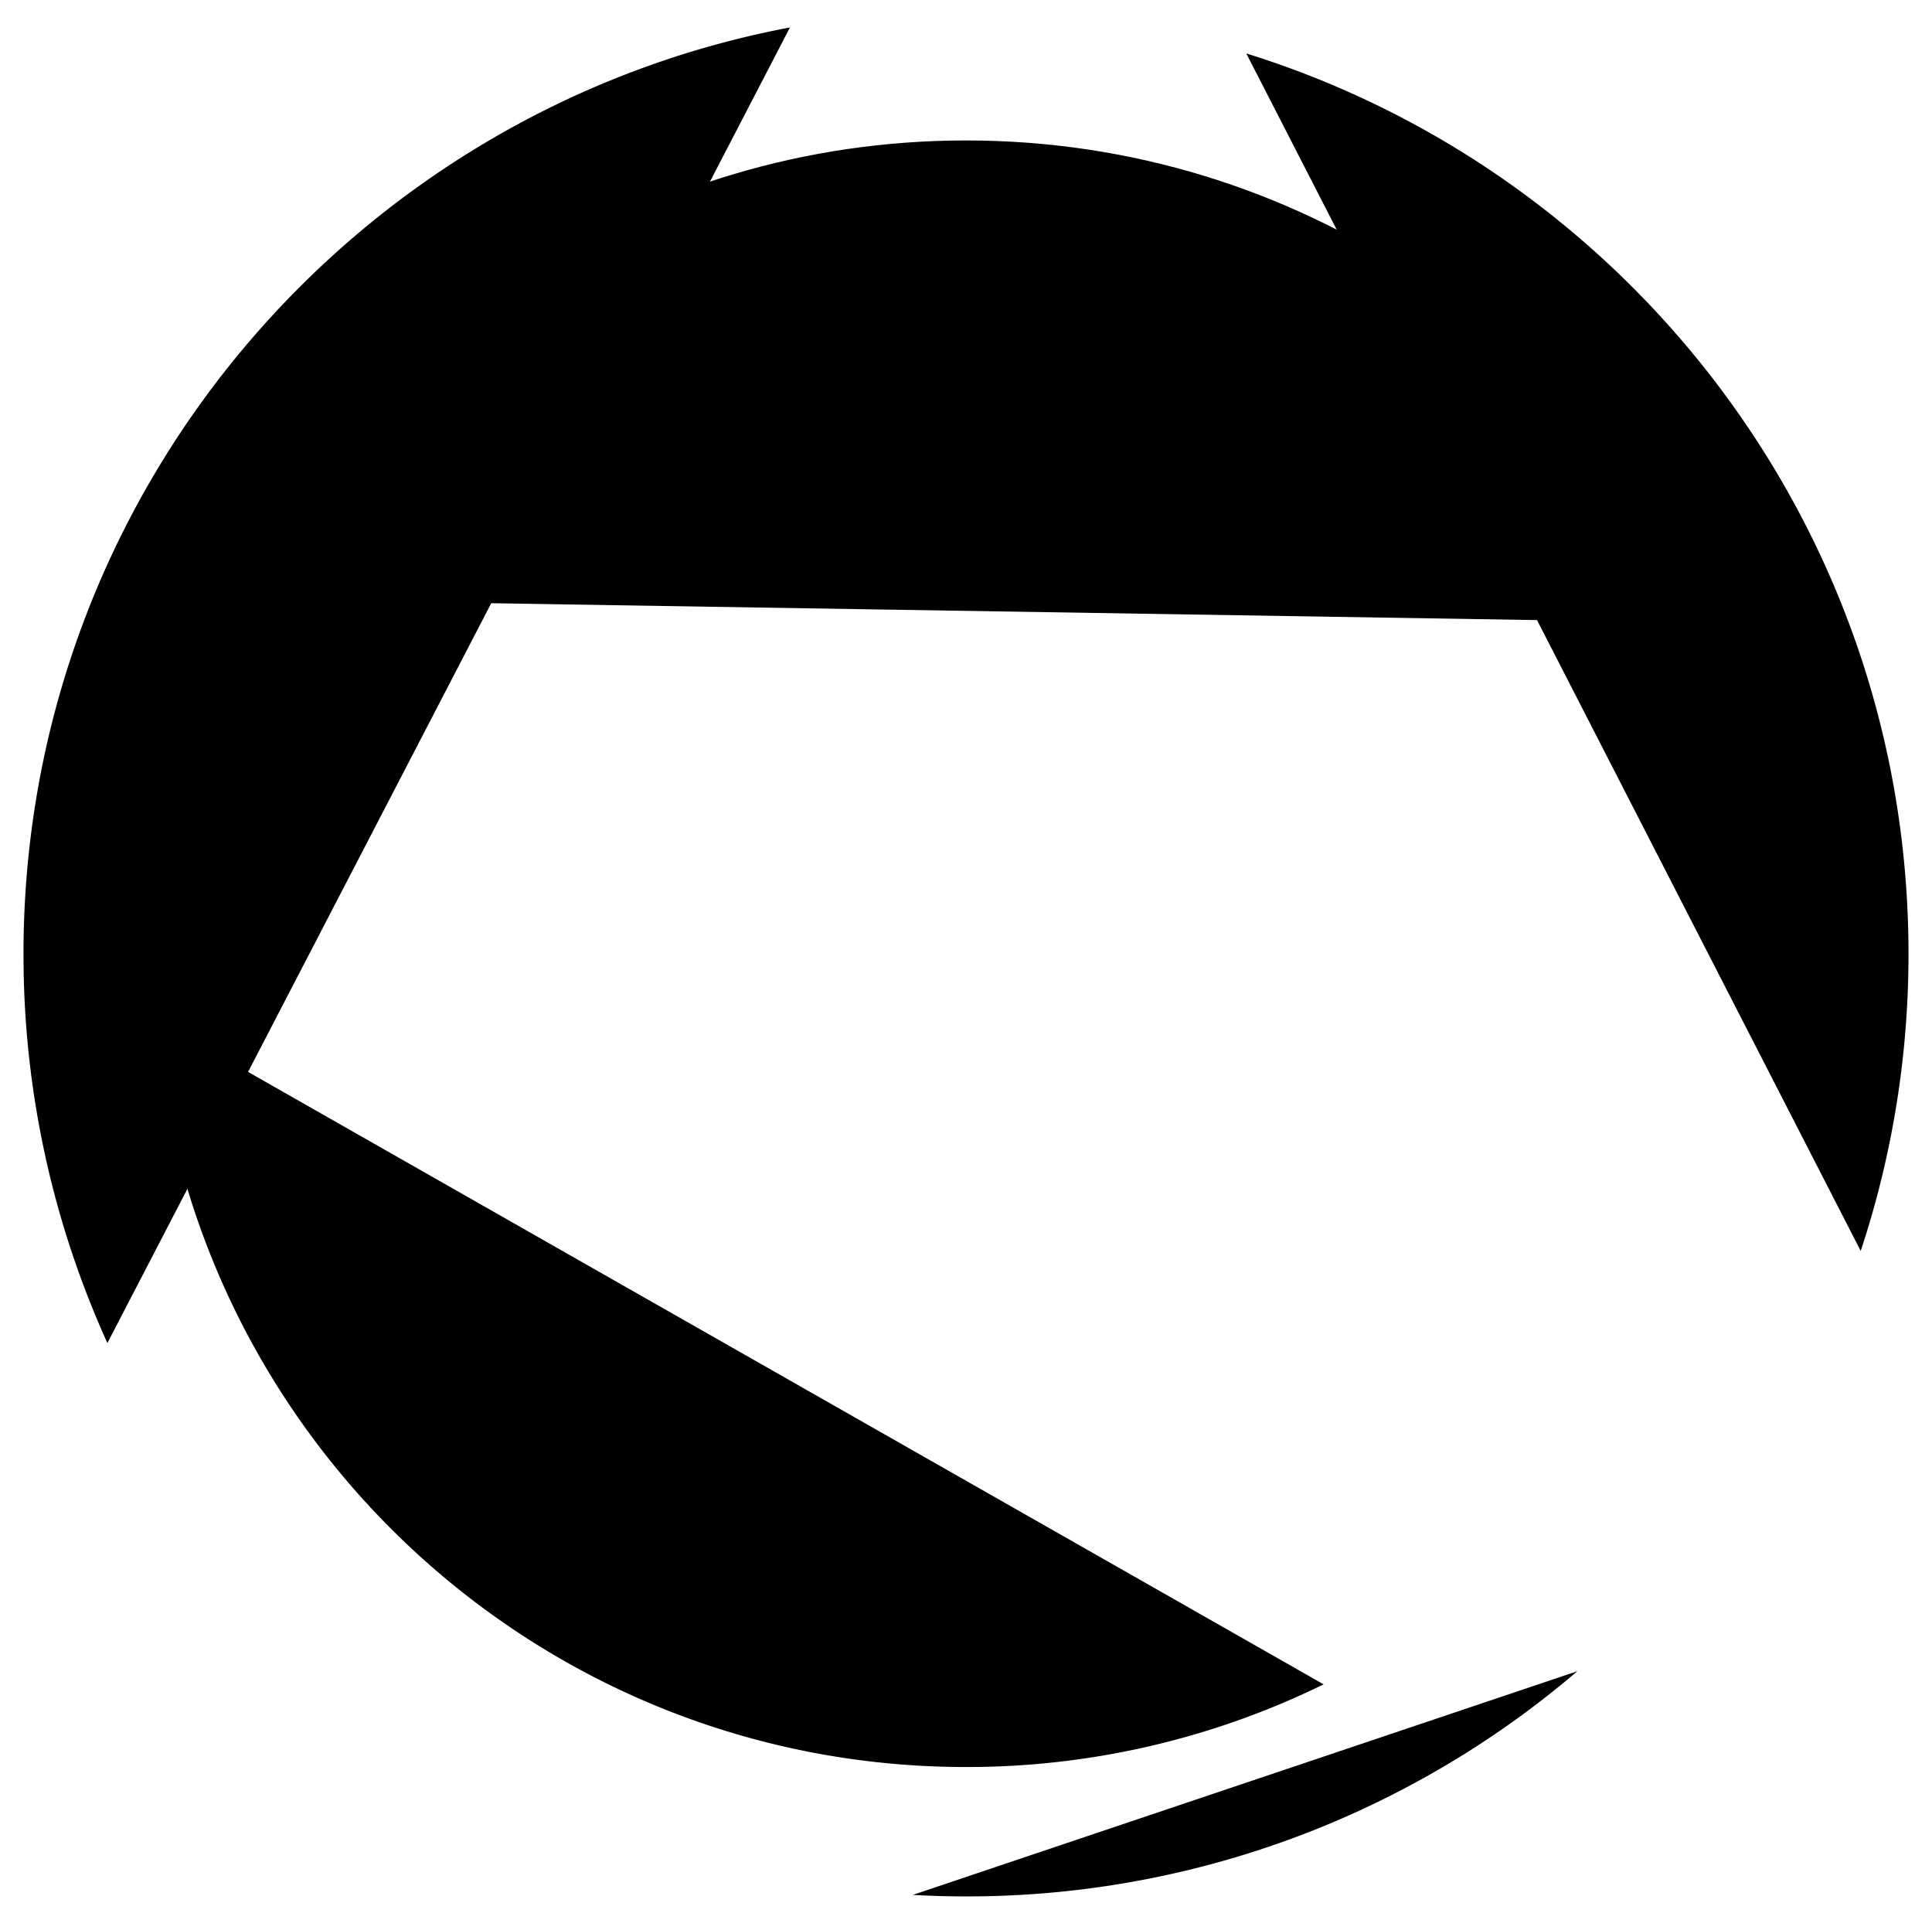 <svg xmlns="http://www.w3.org/2000/svg" viewBox="0 0 821.94 816.64">
    <g id="Layer_2" data-name="Layer 2">
        <g id="colored">
            <path class="pink" d="M45.69,571.27A399.54,399.54,0,0,1,10,405.67c0-195.85,140.42-358.91,326.08-394"/>
            <path class="darkest" d="M671.08,710.84A399.37,399.37,0,0,1,411,806.64q-11.42,0-22.68-.63"/>
            <path class="blue" d="M530.21,22.73c163.22,50.77,281.73,203,281.73,382.94a400.66,400.66,0,0,1-20.33,126.42"/>
            <path class="purple" d="M99.57,254.82C155.62,139.35,274,59.74,411,59.74c140.94,0,262.19,84.28,316.11,205.2"/>
            <path class="pinkish" d="M563.11,716.44A344.52,344.52,0,0,1,411,751.61c-181.68,0-330.64-140.05-344.83-318.08"/>
        </g>
    </g>
</svg>